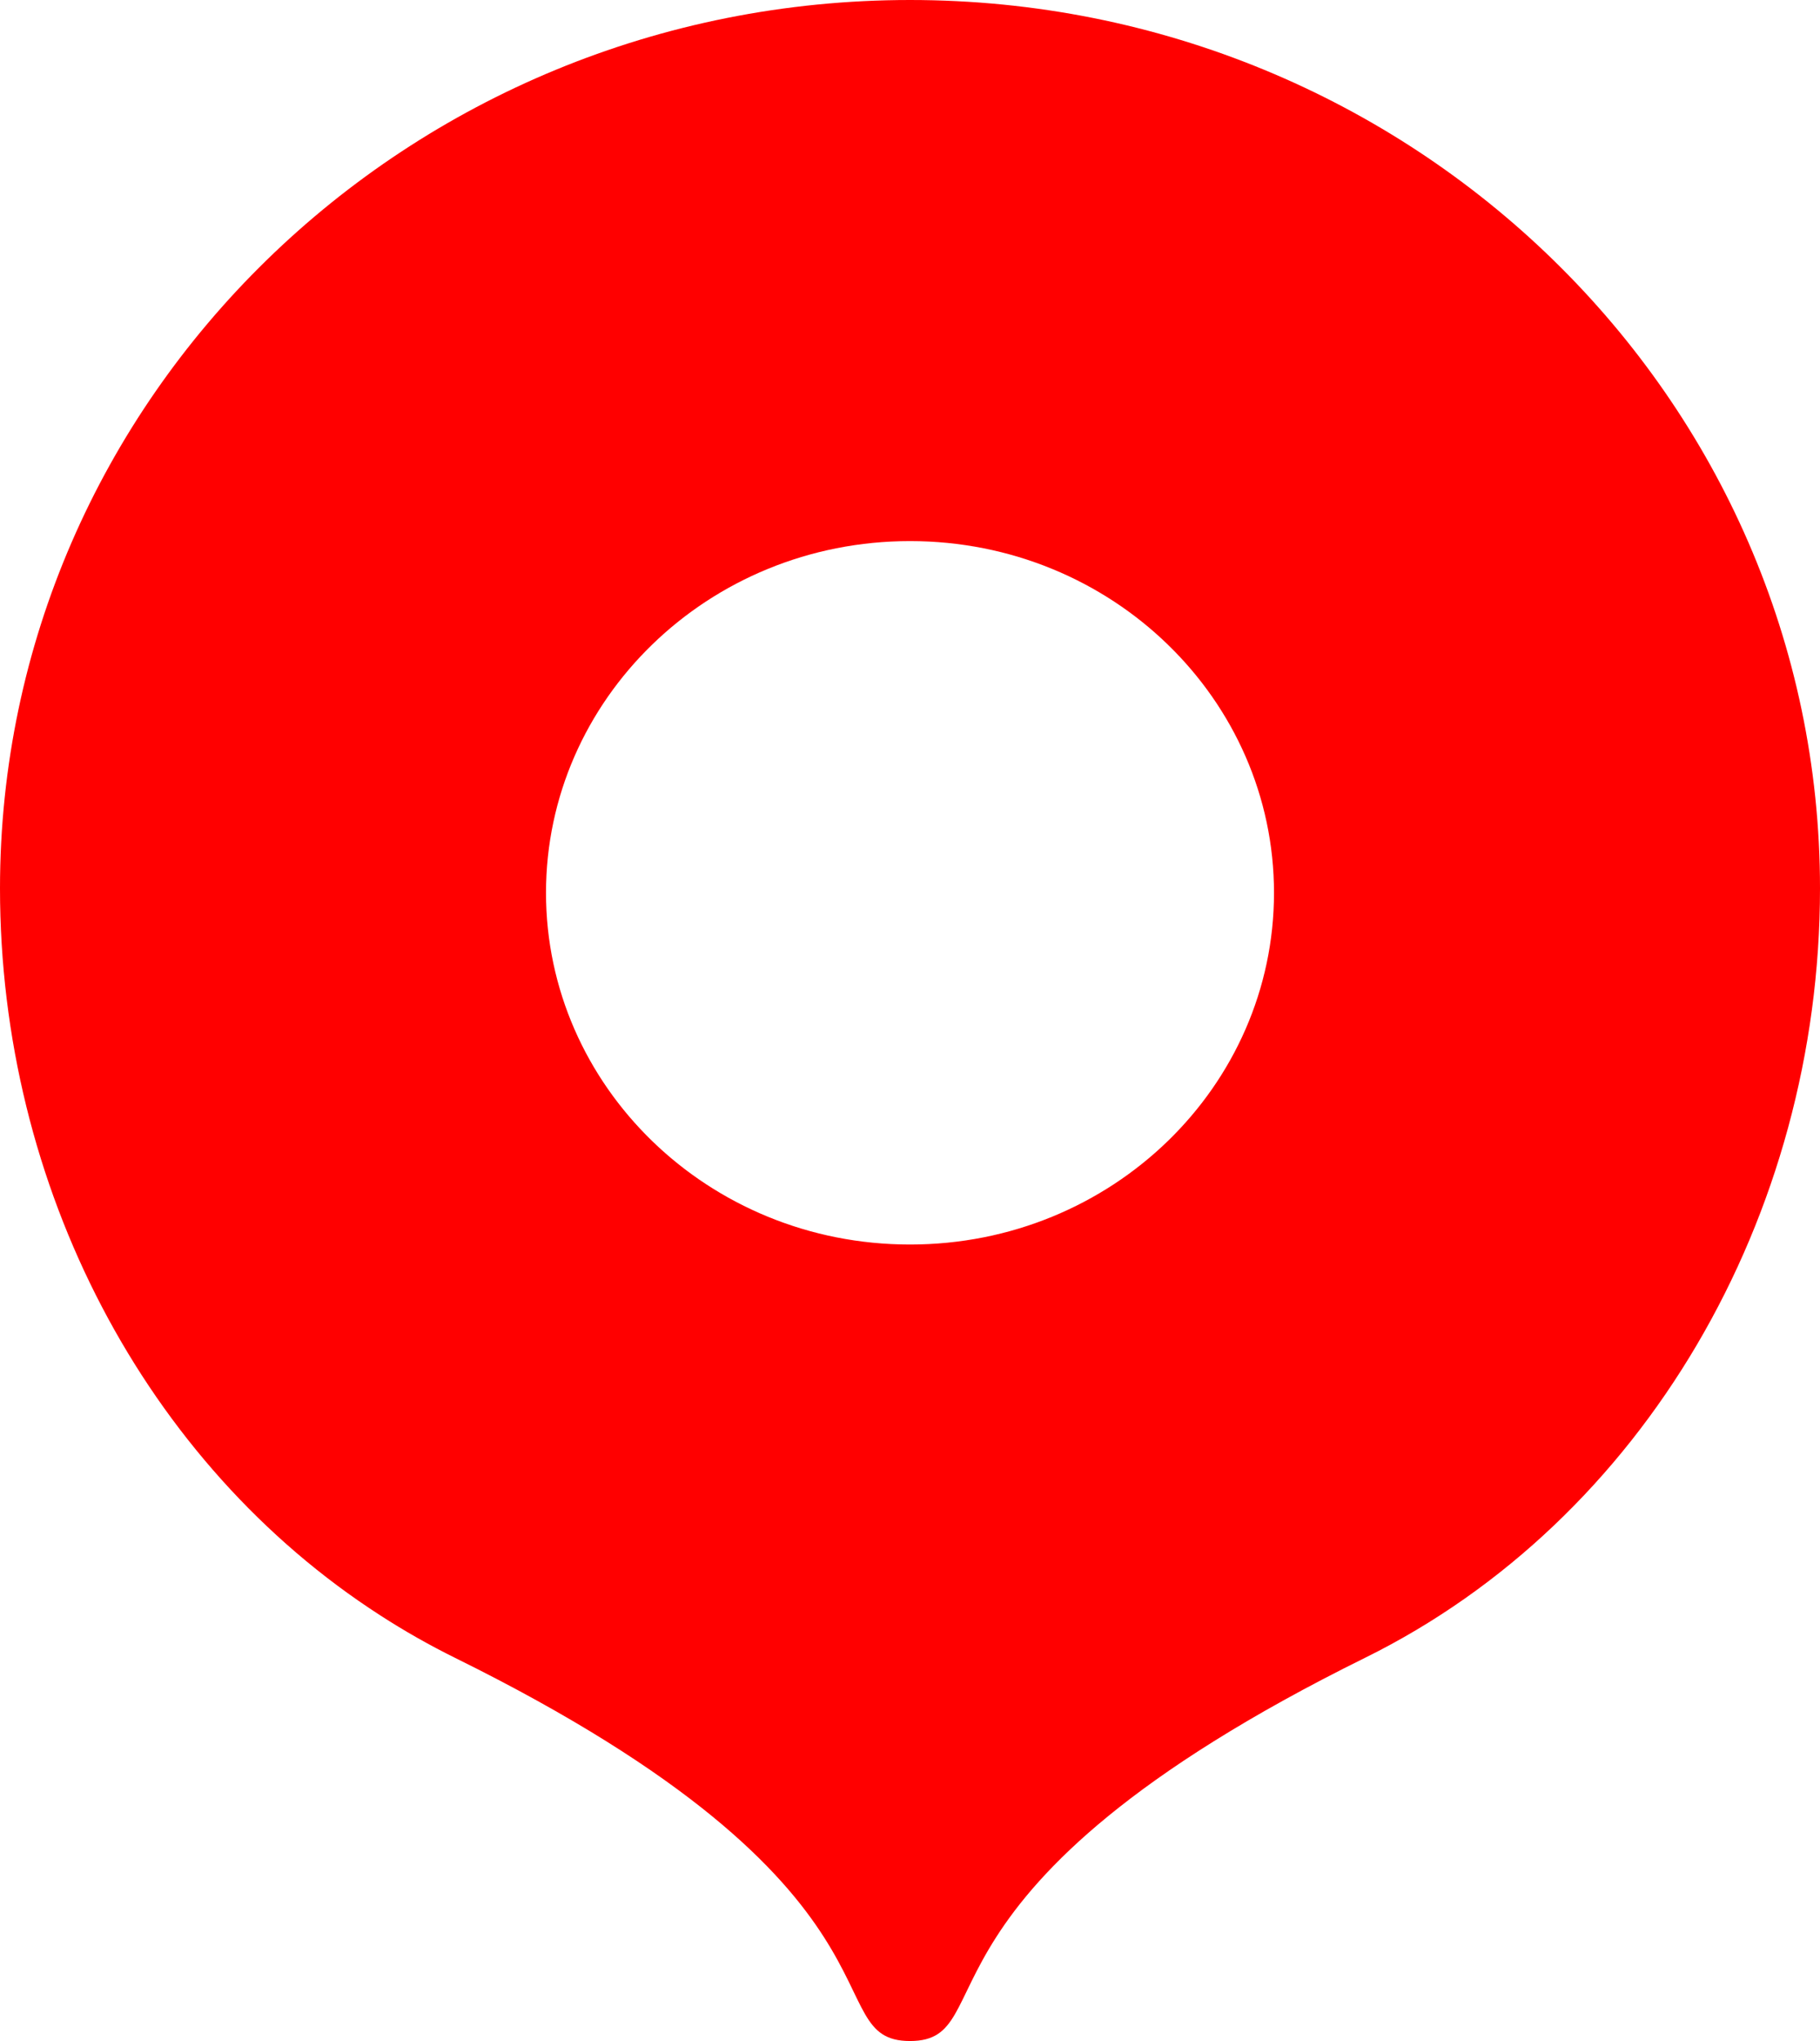 <svg width="33" height="37" viewBox="0 0 33 37" fill="none" xmlns="http://www.w3.org/2000/svg">
<path d="M16.5 37C14.763 37 16.818 34.283 8.255 30.056C7.786 29.824 7.331 29.566 6.892 29.282C2.631 26.535 0 21.512 0 16.105C0 7.211 7.387 0 16.5 0C25.613 0 33 7.211 33 16.103C33 22.061 29.797 27.559 24.759 30.049C16.187 34.281 18.237 37 16.5 37ZM16.5 22.561C20.166 22.561 23.1 19.684 23.1 16.185C23.1 12.687 20.166 9.809 16.5 9.809C12.834 9.809 9.9 12.687 9.9 16.185C9.9 19.684 12.834 22.561 16.5 22.561Z" fill="#FF0000"/>
</svg>
